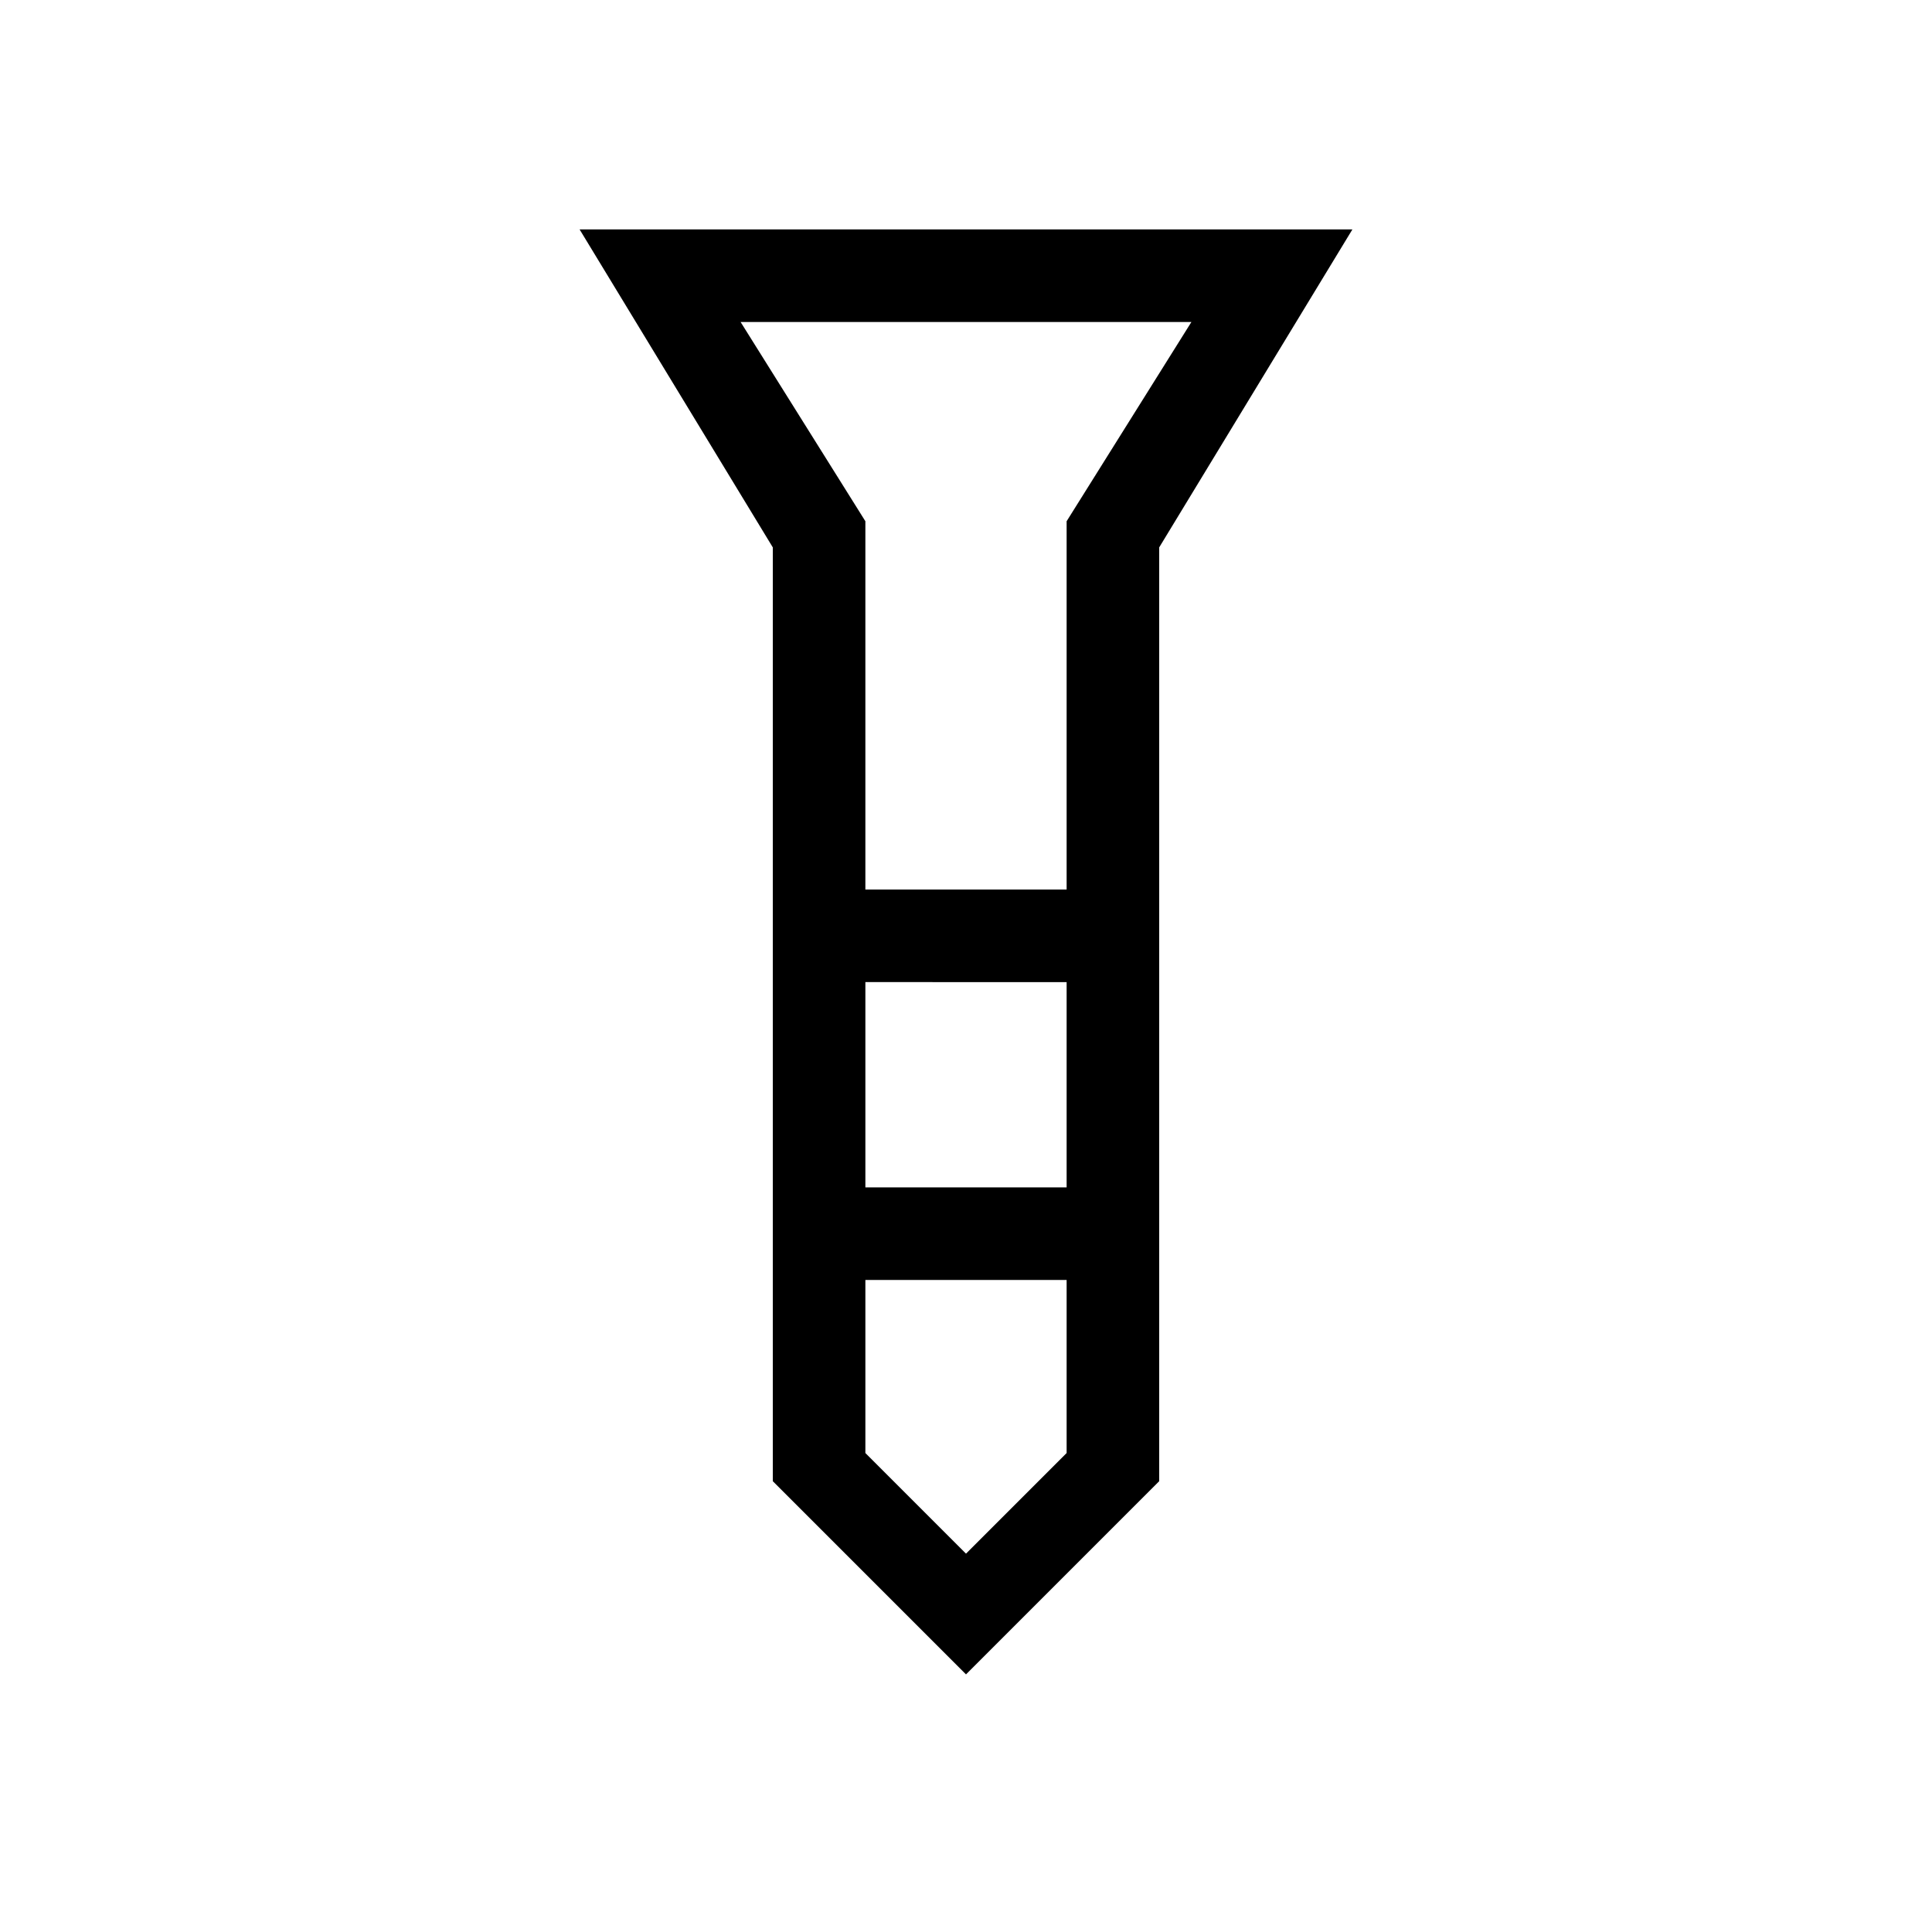 <svg xmlns="http://www.w3.org/2000/svg" height="20" viewBox="0 -960 960 960" width="20"><path d="M288-846h384l-96 158v464l-96 96-96-96v-464l-96-158Zm142 328h100v-183l62-99H368l62 99v183Zm100 46H430v102h100v-102Zm0 234v-86H430v86l50 50 50-50Zm-50-280Zm0 148Zm0-148Zm0 46Zm0 148Z"/></svg>